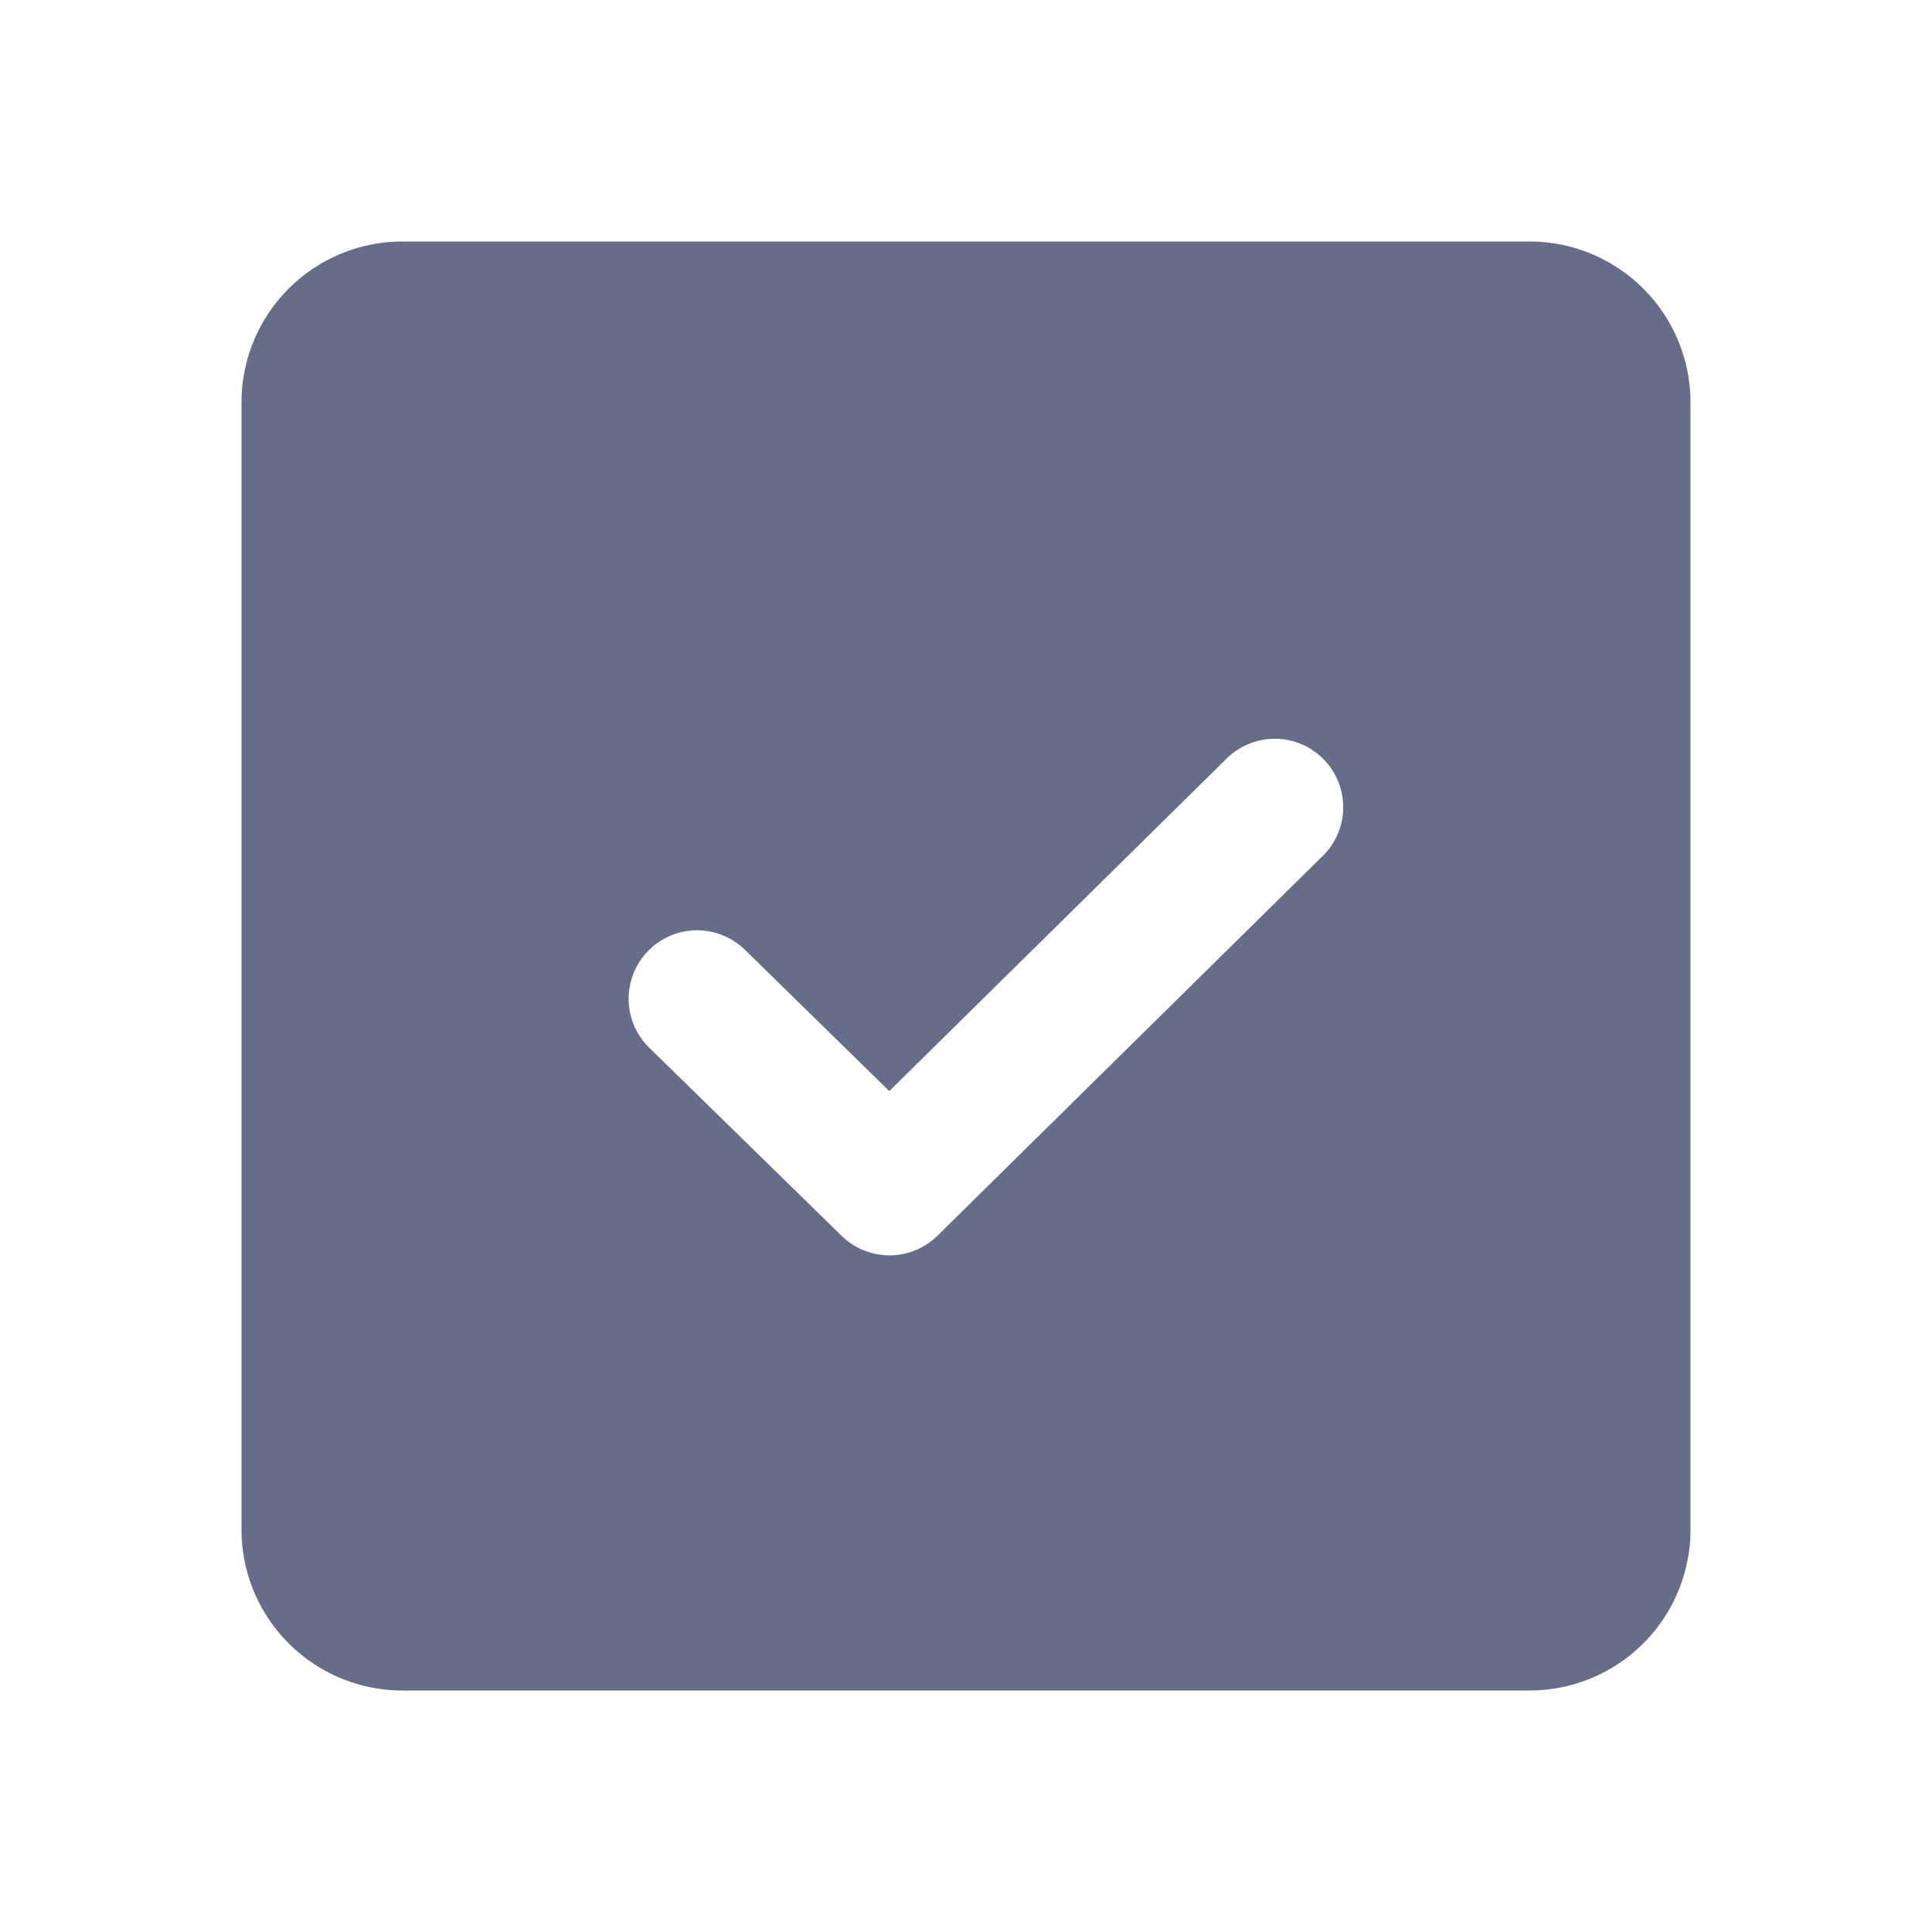 <svg xmlns="http://www.w3.org/2000/svg" fill="none" viewBox="0 0 24 24"><path fill="#666D89" fill-rule="evenodd" d="M5 3a2 2 0 0 0-2 2v14a2 2 0 0 0 2 2h14a2 2 0 0 0 2-2V5a2 2 0 0 0-2-2H5Zm11.427 7.638a.85.85 0 1 0-1.194-1.21l-4.186 4.126-1.793-1.755a.85.85 0 0 0-1.189 1.216l2.39 2.337a.85.85 0 0 0 1.191-.002l4.78-4.712Z" clip-rule="evenodd"/></svg>